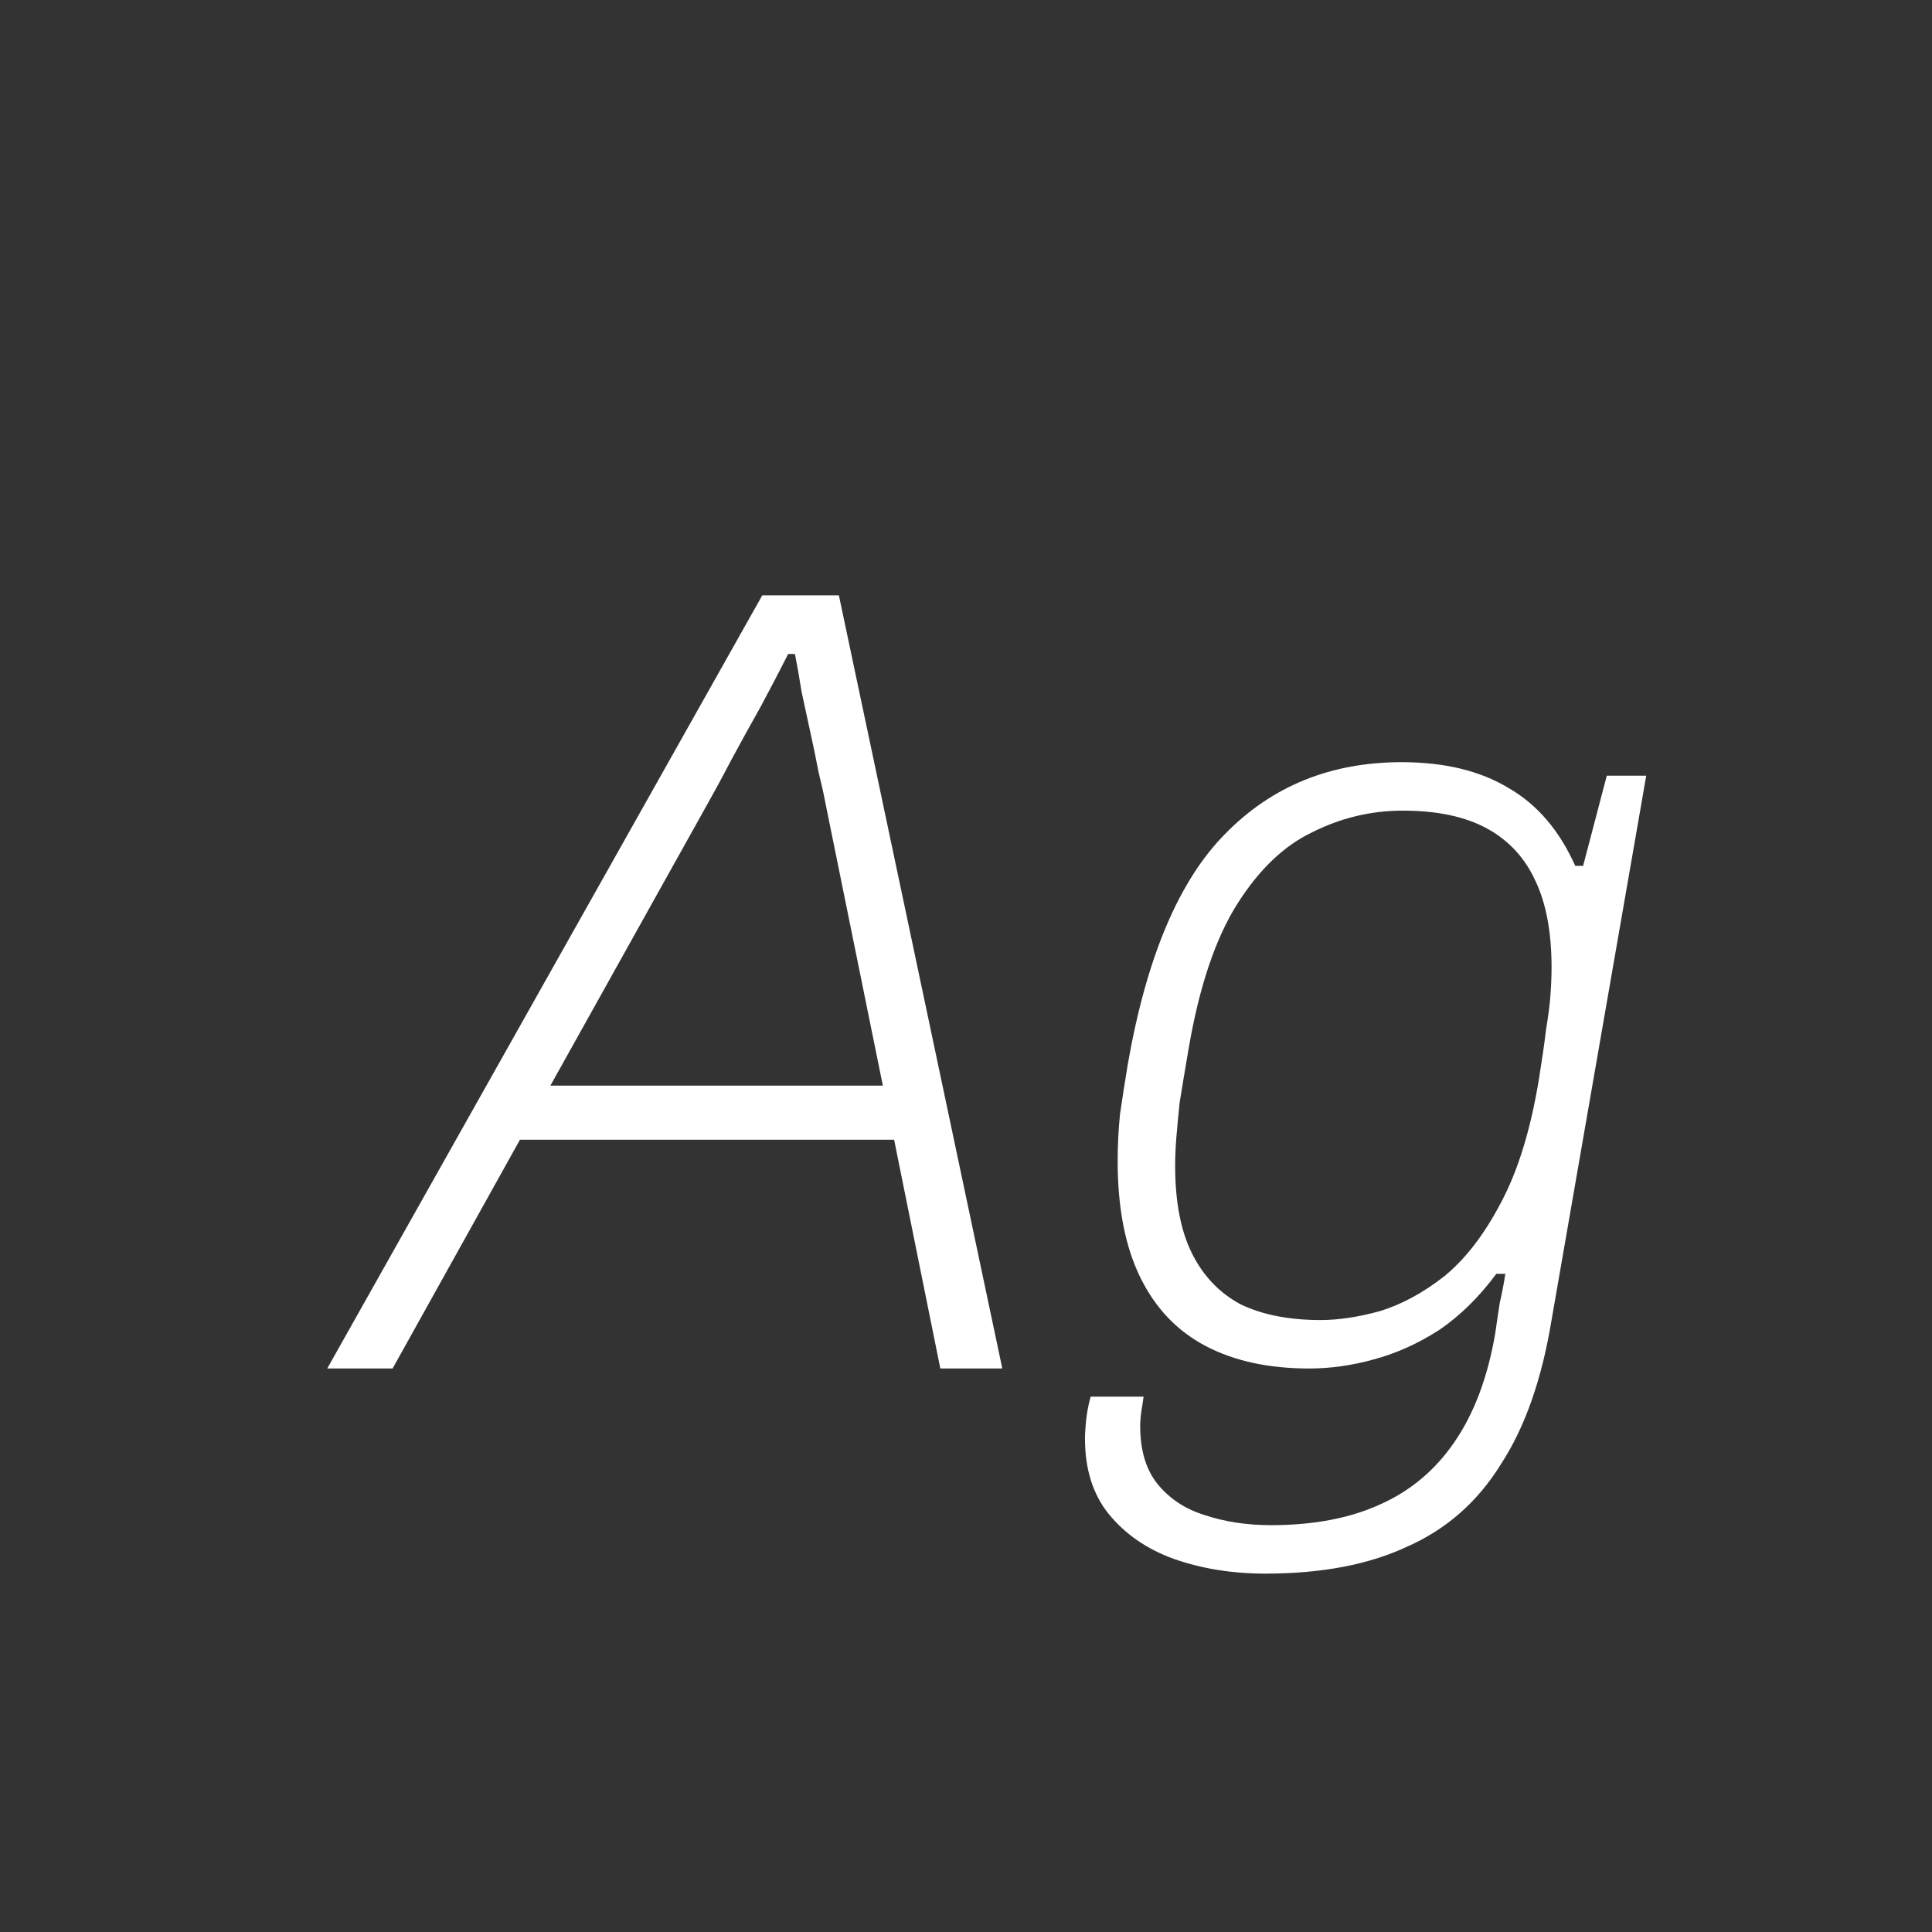 <svg width="24" height="24" viewBox="0 0 24 24" fill="none" xmlns="http://www.w3.org/2000/svg">
<rect x="0" y="0" width="24" height="24" fill="#333333" stroke="none"/>
<path d="M4.065 17L9.469 7.396H10.421L12.451 17H11.681L11.107 14.158H6.459L4.877 17H4.065ZM6.837 13.486H10.967L10.253 9.972C10.234 9.869 10.206 9.743 10.169 9.594C10.141 9.445 10.108 9.286 10.071 9.118C10.033 8.941 9.996 8.768 9.959 8.6C9.931 8.423 9.903 8.264 9.875 8.124H9.791C9.697 8.311 9.585 8.525 9.455 8.768C9.324 9.001 9.198 9.23 9.077 9.454C8.965 9.669 8.871 9.841 8.797 9.972L6.837 13.486ZM15.718 19.548C15.307 19.548 14.93 19.487 14.584 19.366C14.248 19.245 13.977 19.058 13.772 18.806C13.576 18.563 13.478 18.251 13.478 17.868C13.478 17.812 13.483 17.737 13.492 17.644C13.502 17.551 13.52 17.453 13.548 17.35H14.206C14.197 17.415 14.188 17.476 14.178 17.532C14.169 17.597 14.164 17.658 14.164 17.714C14.164 18.013 14.234 18.251 14.374 18.428C14.524 18.615 14.72 18.745 14.962 18.82C15.214 18.904 15.489 18.946 15.788 18.946C16.311 18.946 16.759 18.862 17.132 18.694C17.515 18.526 17.828 18.265 18.07 17.91C18.313 17.555 18.481 17.107 18.574 16.566C18.593 16.435 18.611 16.309 18.63 16.188C18.658 16.067 18.681 15.945 18.7 15.824H18.588C18.373 16.113 18.136 16.347 17.874 16.524C17.613 16.692 17.342 16.813 17.062 16.888C16.791 16.963 16.526 17 16.264 17C15.76 17 15.331 16.907 14.976 16.72C14.621 16.533 14.351 16.249 14.164 15.866C13.977 15.483 13.884 15.003 13.884 14.424C13.884 14.237 13.893 14.046 13.912 13.85C13.94 13.654 13.973 13.444 14.01 13.22C14.243 11.885 14.649 10.929 15.228 10.35C15.807 9.762 16.535 9.468 17.412 9.468C17.944 9.468 18.387 9.575 18.742 9.79C19.097 9.995 19.372 10.317 19.568 10.756H19.666L19.96 9.636H20.45L19.274 16.398C19.153 17.135 18.943 17.733 18.644 18.19C18.355 18.657 17.968 18.997 17.482 19.212C17.006 19.436 16.418 19.548 15.718 19.548ZM16.404 16.398C16.628 16.398 16.875 16.361 17.146 16.286C17.417 16.202 17.683 16.057 17.944 15.852C18.206 15.637 18.439 15.334 18.644 14.942C18.859 14.541 19.017 14.023 19.12 13.388C19.157 13.155 19.186 12.959 19.204 12.8C19.232 12.632 19.251 12.487 19.26 12.366C19.27 12.235 19.274 12.119 19.274 12.016C19.274 11.587 19.209 11.232 19.078 10.952C18.948 10.663 18.747 10.443 18.476 10.294C18.206 10.145 17.855 10.07 17.426 10.07C17.034 10.07 16.661 10.159 16.306 10.336C15.951 10.504 15.639 10.803 15.368 11.232C15.098 11.661 14.897 12.259 14.766 13.024C14.72 13.295 14.682 13.519 14.654 13.696C14.636 13.873 14.621 14.023 14.612 14.144C14.603 14.265 14.598 14.377 14.598 14.48C14.598 14.928 14.668 15.292 14.808 15.572C14.948 15.852 15.149 16.062 15.41 16.202C15.681 16.333 16.012 16.398 16.404 16.398Z" fill="white"/>
</svg>
